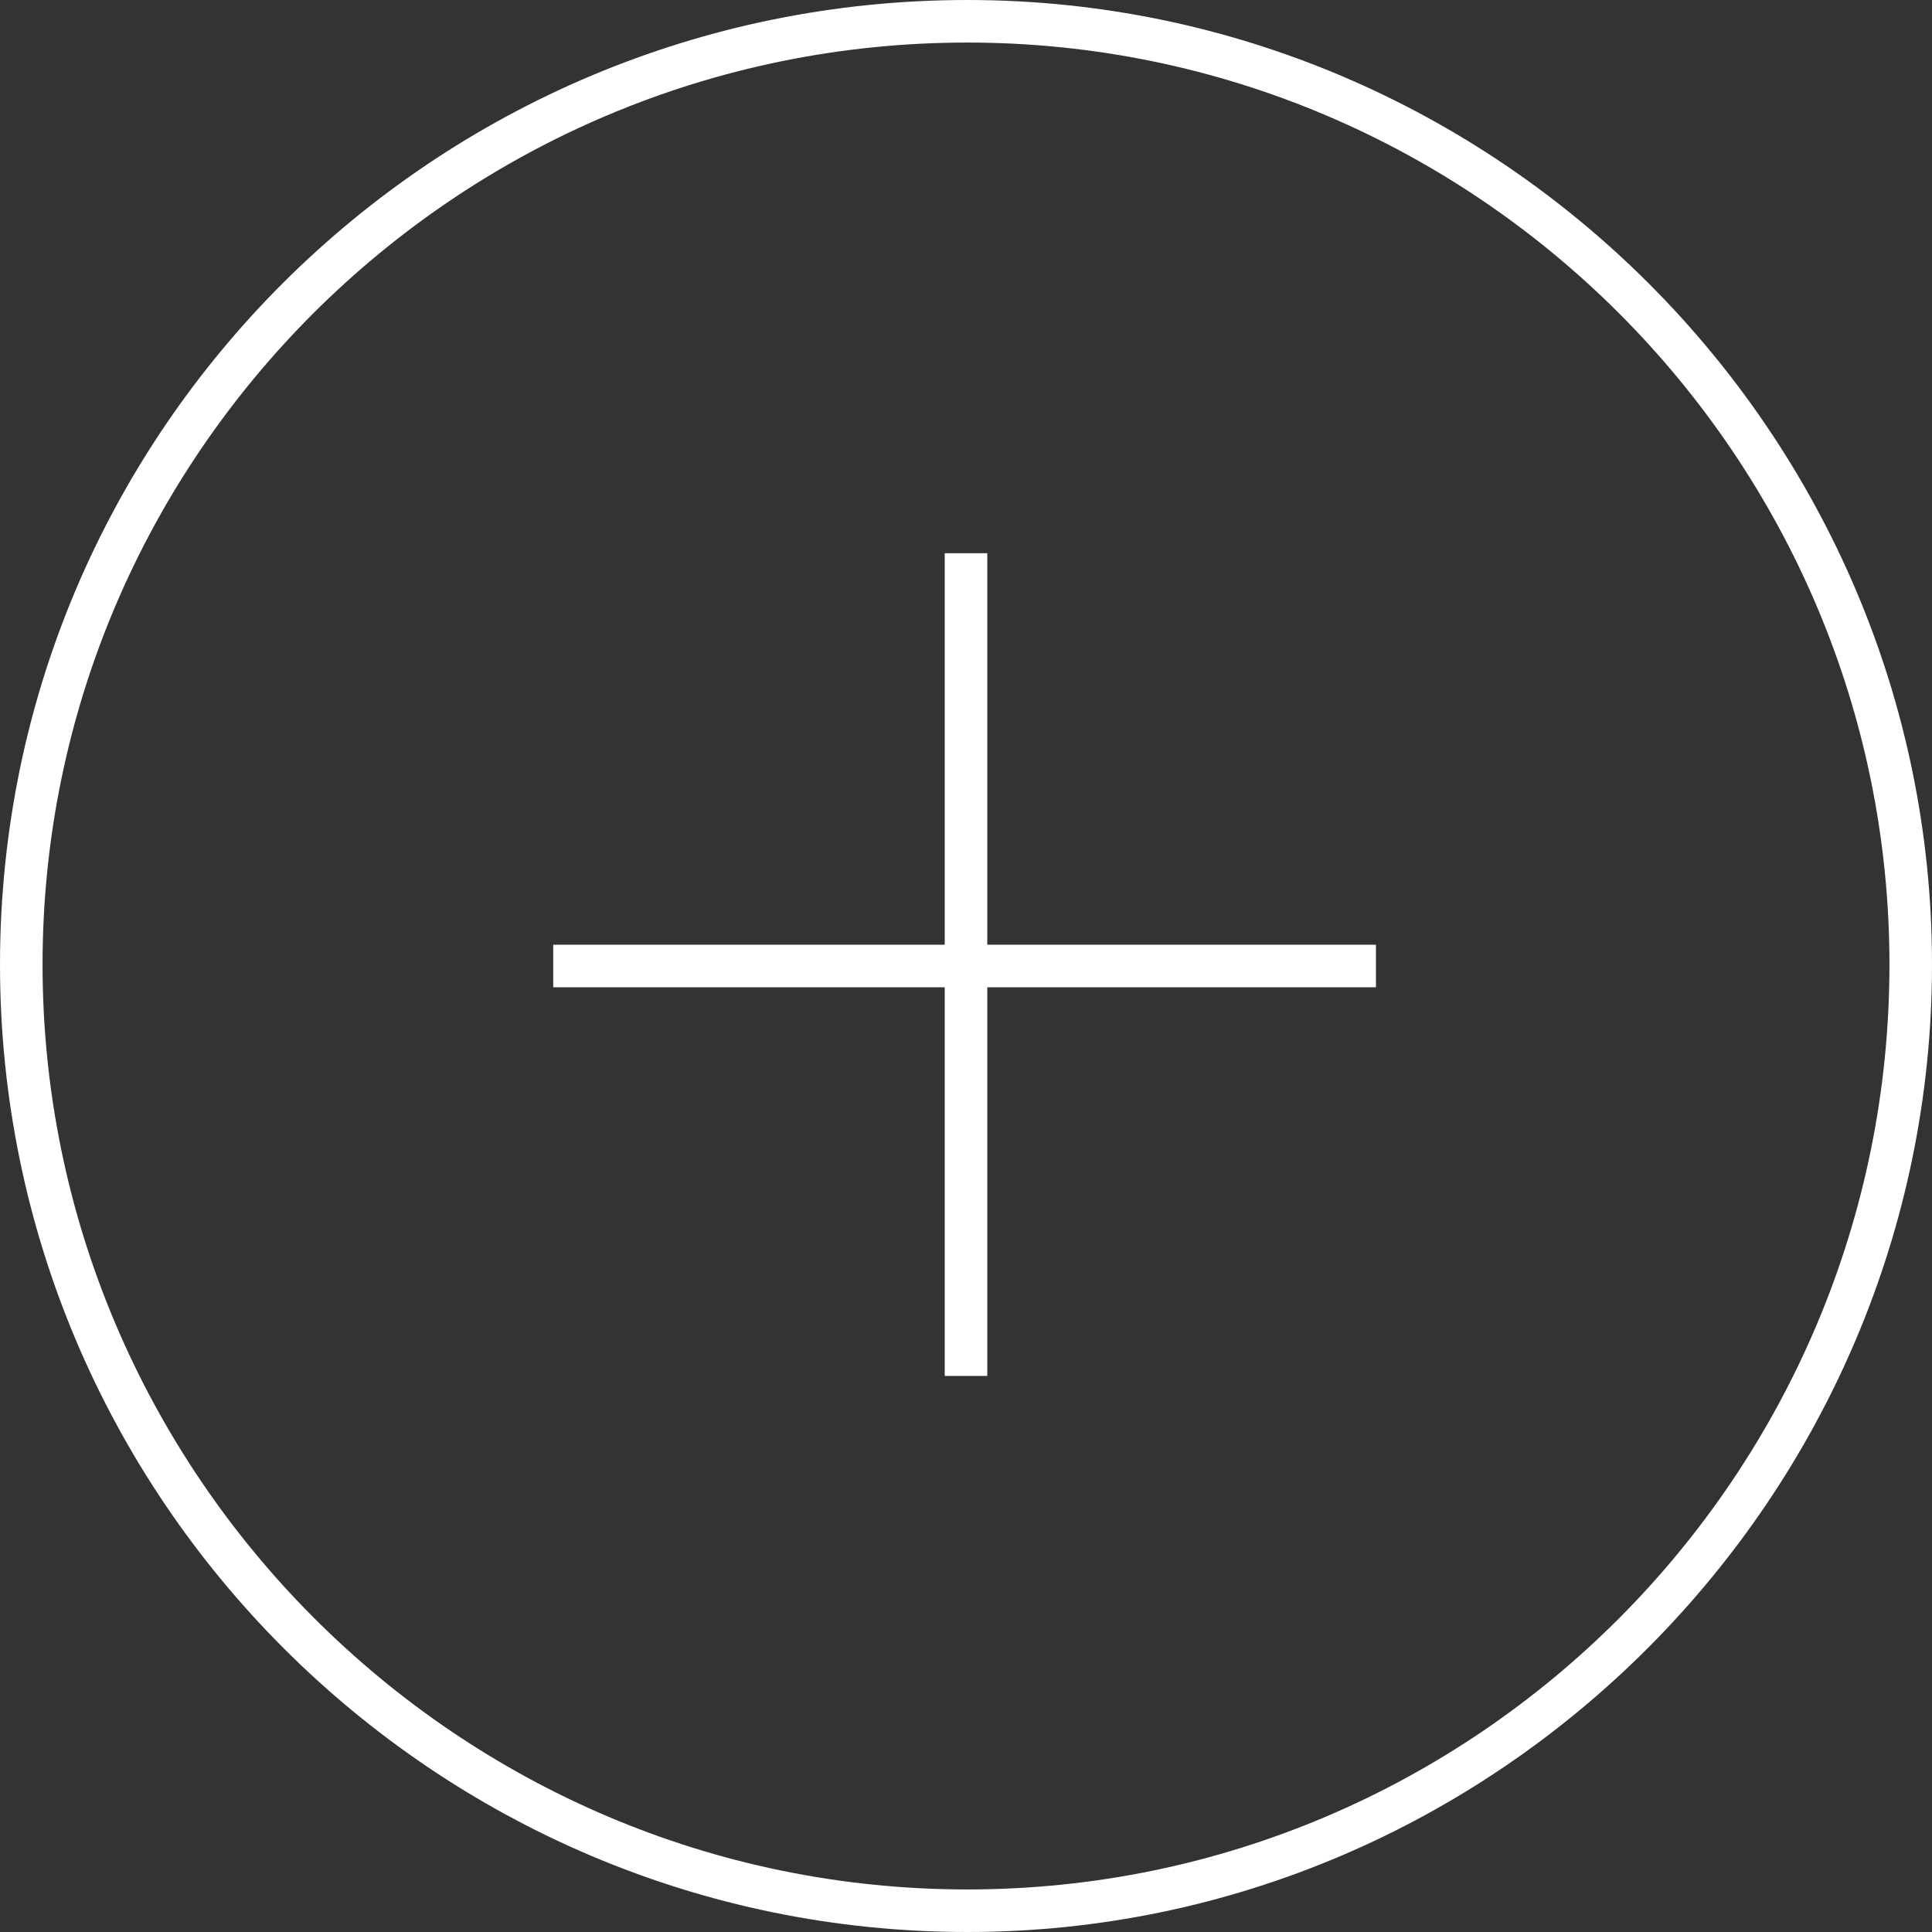 <?xml version="1.0" encoding="utf-8"?>
<!-- Generator: Adobe Illustrator 15.0.0, SVG Export Plug-In . SVG Version: 6.00 Build 0)  -->
<!DOCTYPE svg PUBLIC "-//W3C//DTD SVG 1.1//EN" "http://www.w3.org/Graphics/SVG/1.1/DTD/svg11.dtd">
<svg version="1.1" id="Layer_1" xmlns="http://www.w3.org/2000/svg" xmlns:xlink="http://www.w3.org/1999/xlink" x="0px" y="0px"
	 width="68.1px" height="68.1px" viewBox="0 0 68.1 68.1" style="enable-background:new 0 0 68.1 68.1;" xml:space="preserve">
<rect x="0" y="0" width="68.1" height="68.1" fill="#333333" stroke="none"/>
<style type="text/css">
<![CDATA[
	.st0{fill:#FFFFFF;}
]]>
</style>
<g>
	<path class="st0" d="M34.1,68.1C15.3,68.1,0,52.8,0,34S15.3,0,34.1,0C52.8,0,68.1,15.3,68.1,34S52.8,68.1,34.1,68.1z M34.1,1.5
		C16.1,1.5,1.5,16.1,1.5,34c0,17.9,14.6,32.6,32.6,32.6C52,66.6,66.6,52,66.6,34C66.6,16.1,52,1.5,34.1,1.5z"/>
</g>
<g>
	<rect x="19.5" y="33.3" class="st0" width="29" height="1.5"/>
</g>
<g>
	<rect x="33.3" y="19.5" class="st0" width="1.5" height="29"/>
</g>
</svg>
